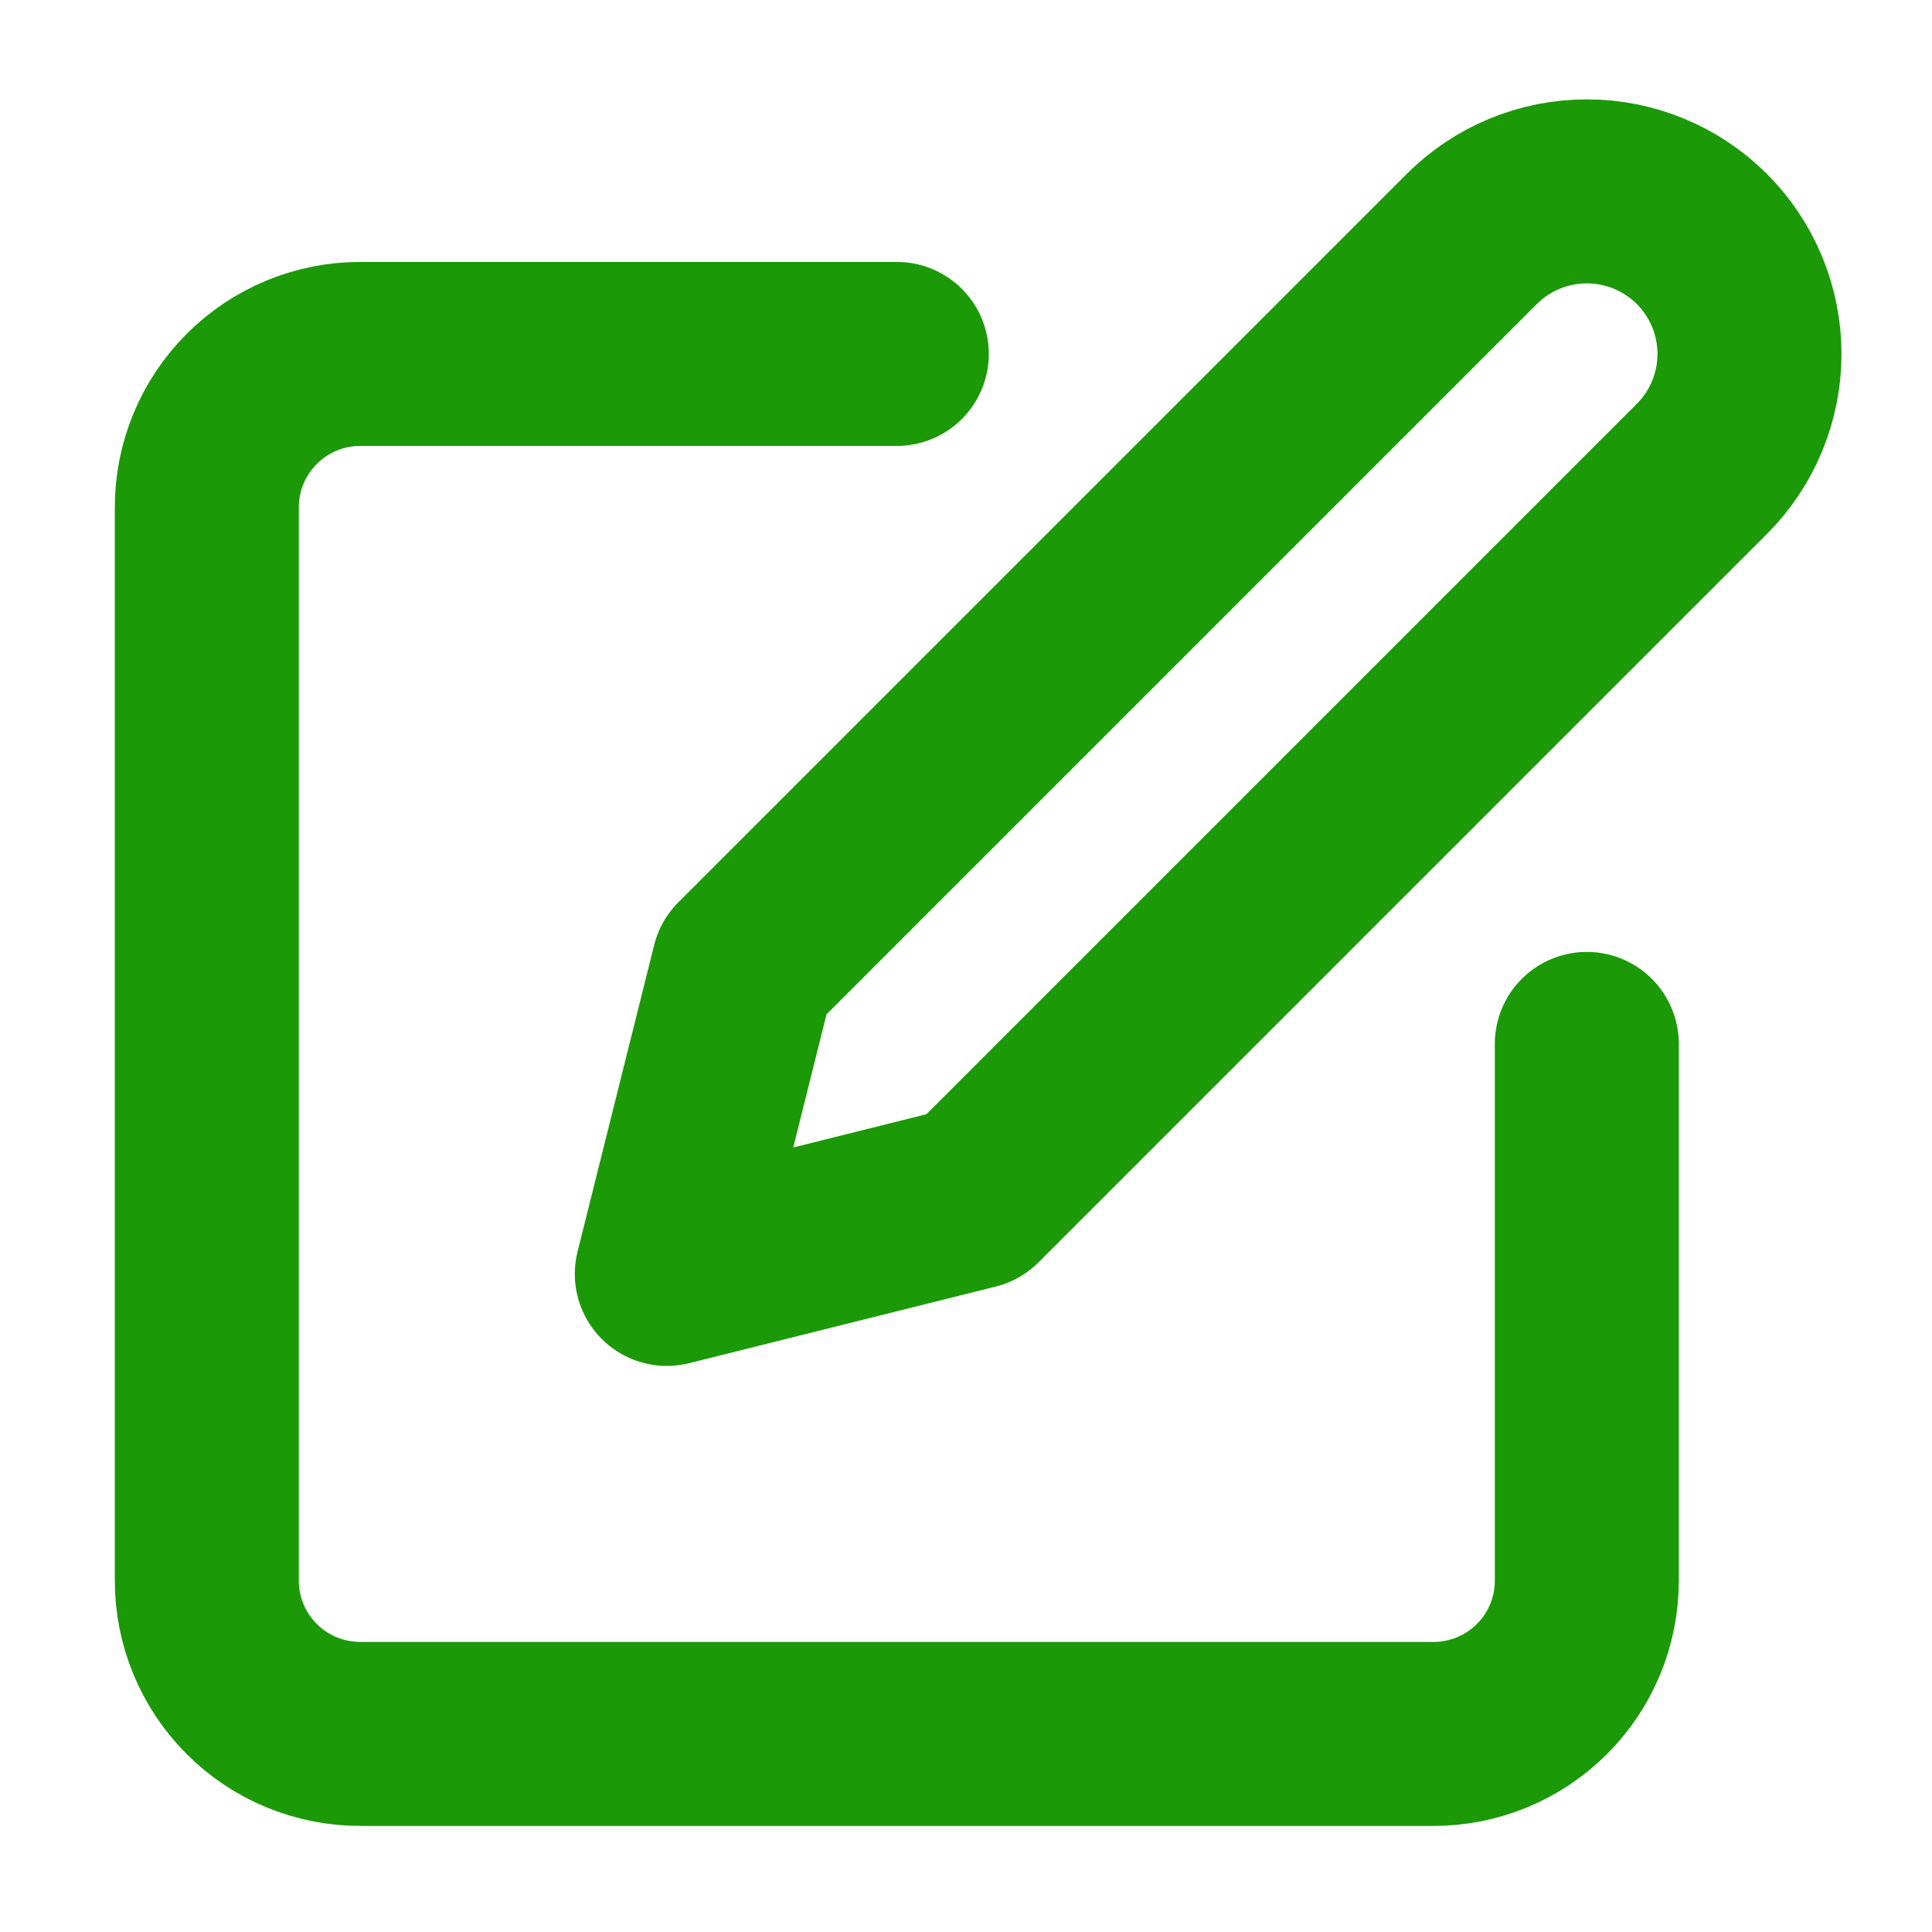 <svg width="21" height="21" viewBox="0 0 21 21" fill="none" xmlns="http://www.w3.org/2000/svg">
<g clip-path="url(#clip0)">
<path d="M9.748 3.847H3.915C3.473 3.847 3.049 4.023 2.736 4.336C2.424 4.648 2.248 5.072 2.248 5.514V17.181C2.248 17.623 2.424 18.047 2.736 18.359C3.049 18.672 3.473 18.847 3.915 18.847H15.581C16.023 18.847 16.447 18.672 16.76 18.359C17.073 18.047 17.248 17.623 17.248 17.181V11.347" stroke="#1B9907" stroke-width="2" stroke-linecap="round" stroke-linejoin="round"/>
<path d="M15.998 2.597C16.33 2.266 16.779 2.08 17.248 2.08C17.717 2.08 18.166 2.266 18.498 2.597C18.83 2.929 19.016 3.379 19.016 3.847C19.016 4.316 18.83 4.766 18.498 5.097L10.581 13.014L7.248 13.847L8.081 10.514L15.998 2.597Z" stroke="#1B9907" stroke-width="2" stroke-linecap="round" stroke-linejoin="round"/>
</g>
<defs>
<clipPath id="clip0">
<rect width="20" height="20" fill="white" transform="translate(0.582 0.514)"/>
</clipPath>
</defs>
</svg>
